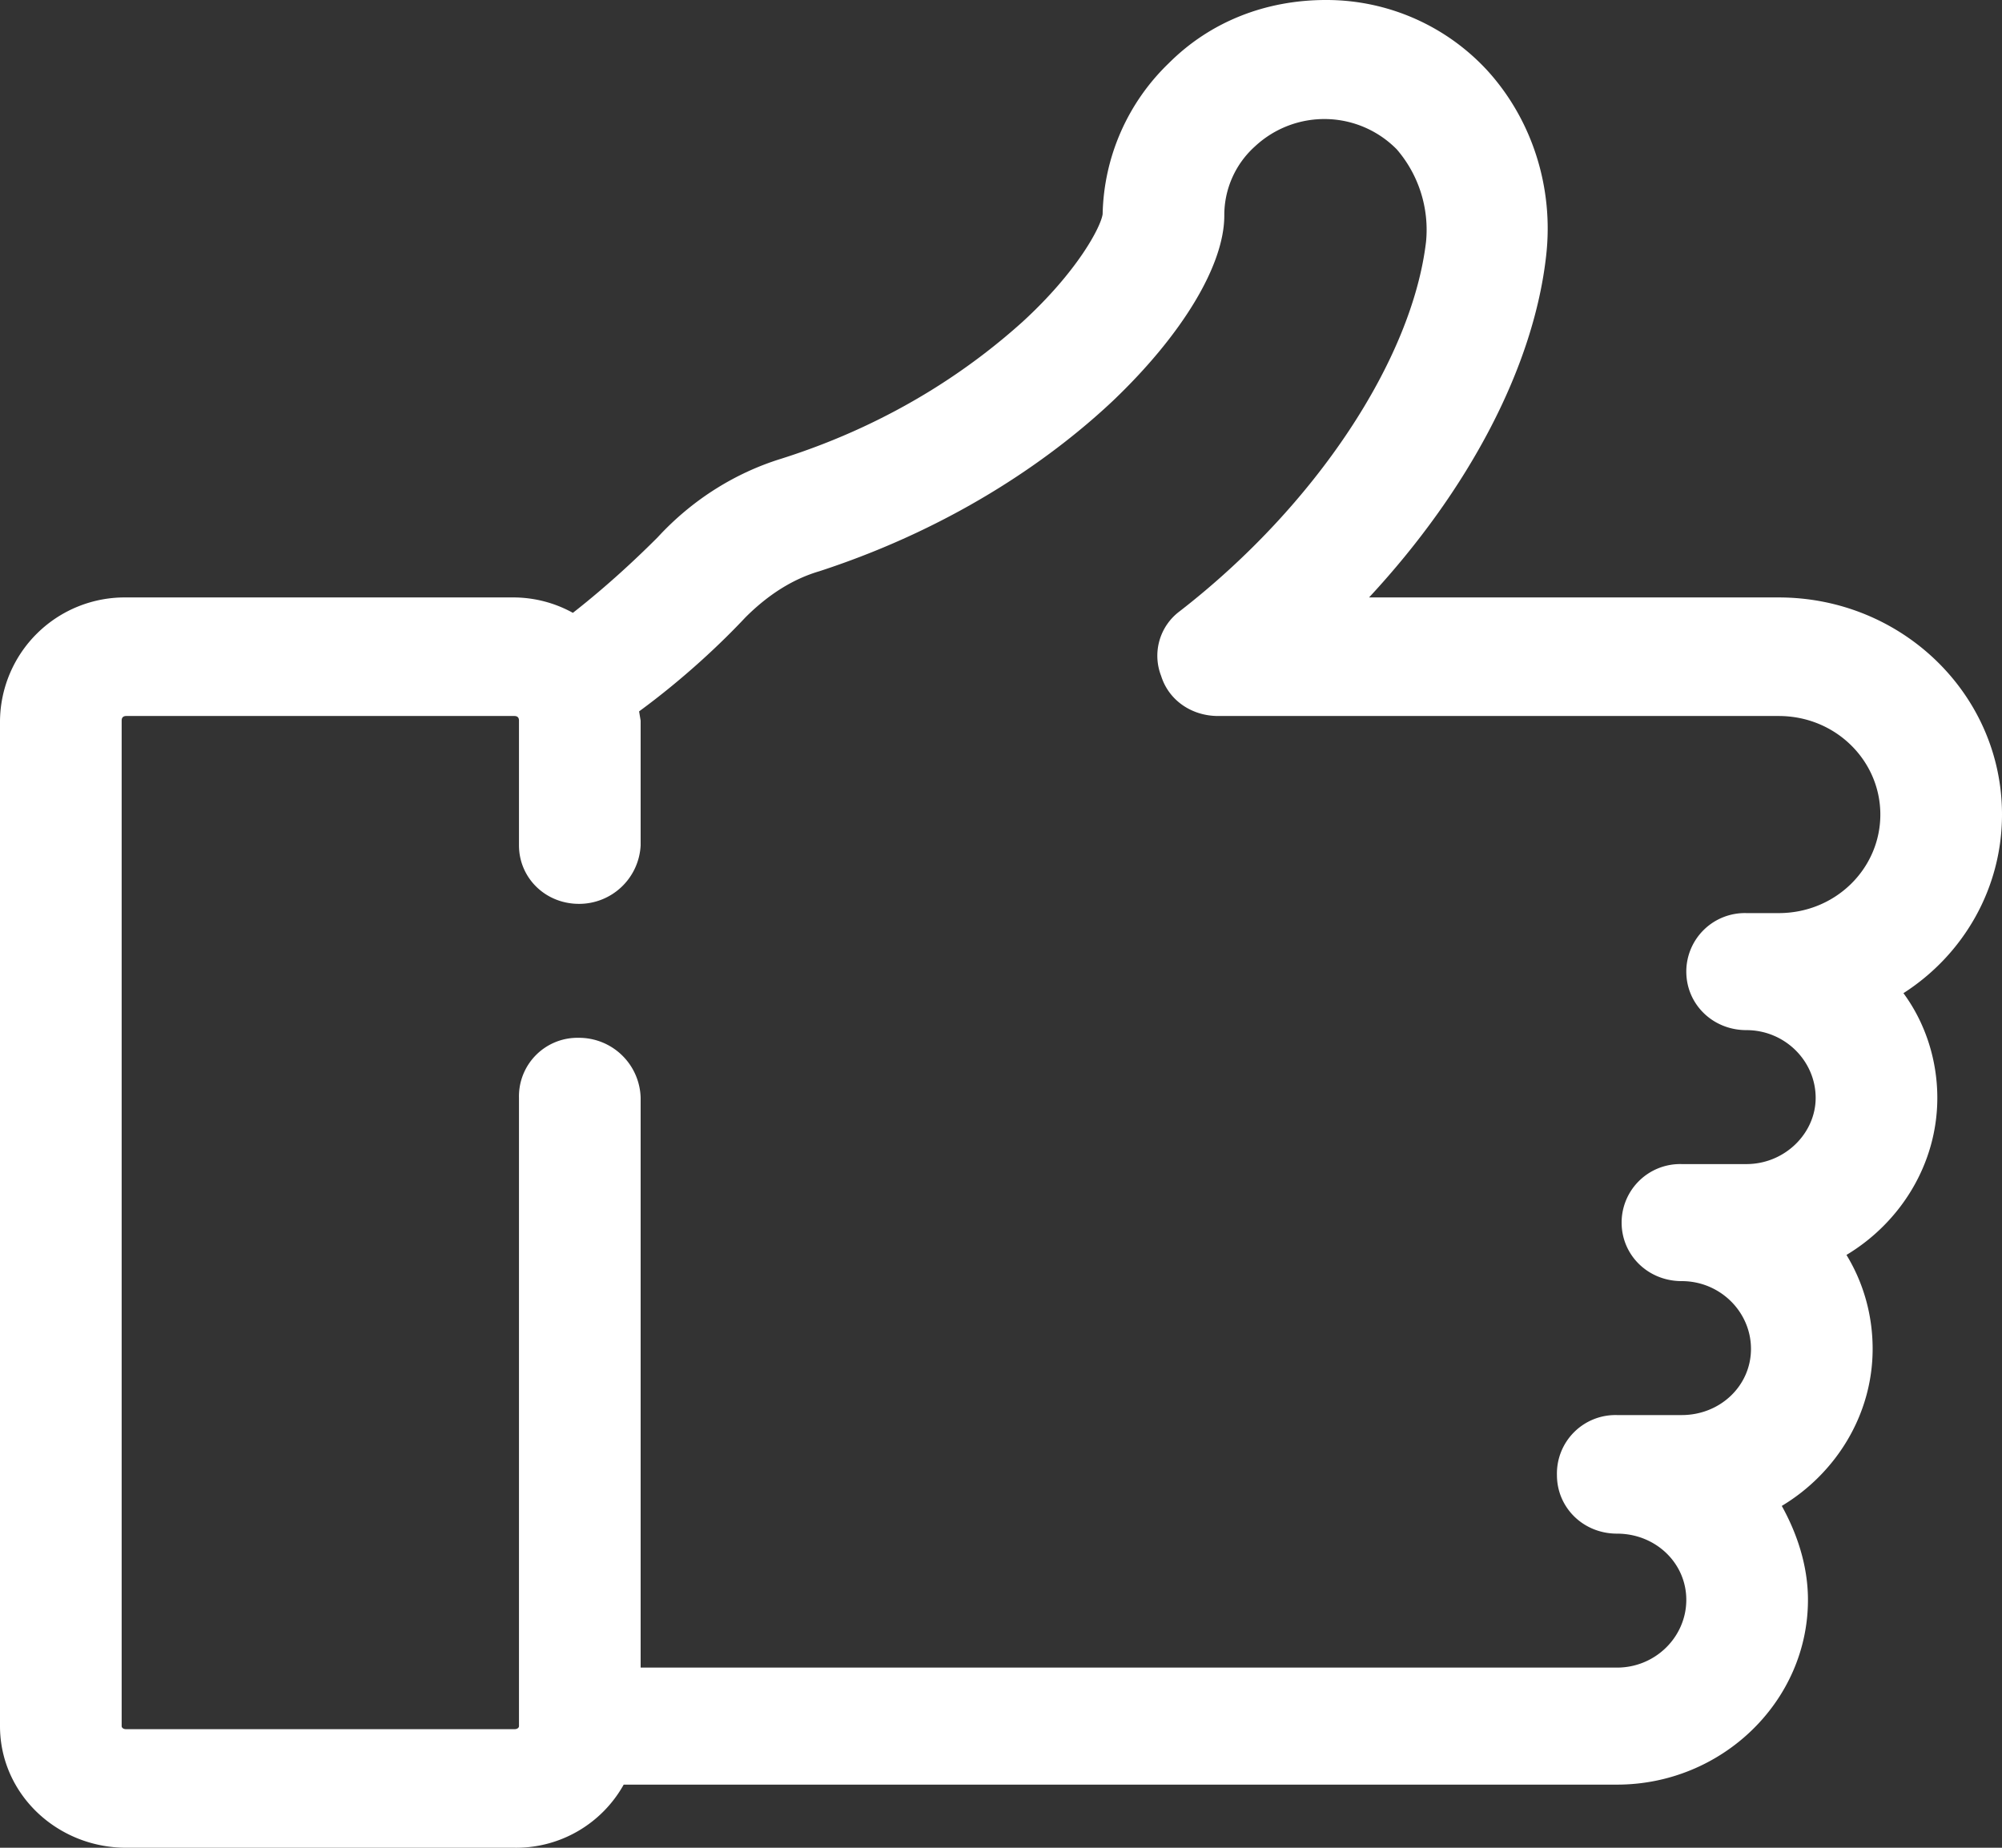<svg xmlns="http://www.w3.org/2000/svg" width="13" height="12" viewBox="0 0 13 12"><rect x="0" y="0" width="13" height="12" fill="#333333" stroke="none"/><path fill="#fff" d="M13 5.29c0-.78-.65-1.41-1.45-1.41H8.89c.65-.7 1.07-1.5 1.15-2.22.05-.44-.09-.88-.38-1.2A1.42 1.42 0 0 0 8.62 0h-.01c-.39 0-.75.14-1.02.41a1.4 1.4 0 0 0-.43.98c-.01.08-.16.37-.52.7-.3.27-.81.65-1.57.89-.29.09-.57.26-.8.51-.13.13-.32.31-.55.49a.8.8 0 0 0-.38-.1H.82a.81.81 0 0 0-.82.8v6.53c0 .44.37.79.82.79h2.52a.8.8 0 0 0 .71-.41h6.45c.68 0 1.24-.54 1.24-1.2 0-.22-.07-.43-.17-.61.35-.21.59-.59.59-1.02 0-.22-.06-.43-.17-.61.35-.21.59-.59.59-1.02 0-.25-.08-.49-.22-.68.39-.25.64-.68.64-1.16zm-1.45.64h-.21a.38.38 0 0 0-.39.38c0 .21.17.38.39.38.25 0 .45.2.45.44 0 .23-.2.43-.45.43h-.42a.38.38 0 0 0-.39.38c0 .21.17.38.39.38.25 0 .45.2.45.44s-.2.43-.45.43h-.42a.38.38 0 0 0-.39.39c0 .21.17.38.39.38.25 0 .45.19.45.43s-.2.44-.45.44H4.16v-3.7a.4.4 0 0 0-.4-.39.38.38 0 0 0-.39.39v4.08c0 .01-.01.02-.03.02H.82c-.02 0-.03-.01-.03-.02V4.68c0-.02.01-.03.03-.03h2.52c.02 0 .03.01.03.03v.81c0 .21.17.38.39.38a.4.4 0 0 0 .4-.38v-.81l-.01-.06c.3-.22.54-.45.69-.61.15-.15.31-.25.48-.3.92-.3 1.55-.77 1.91-1.11.45-.43.72-.88.72-1.2a.6.6 0 0 1 .2-.45.66.66 0 0 1 .92.02.8.8 0 0 1 .19.6c-.09.76-.71 1.71-1.6 2.4a.36.36 0 0 0-.12.42c.05.16.2.26.37.26h3.64c.37 0 .66.29.66.64 0 .35-.29.64-.66.64z"/></svg>